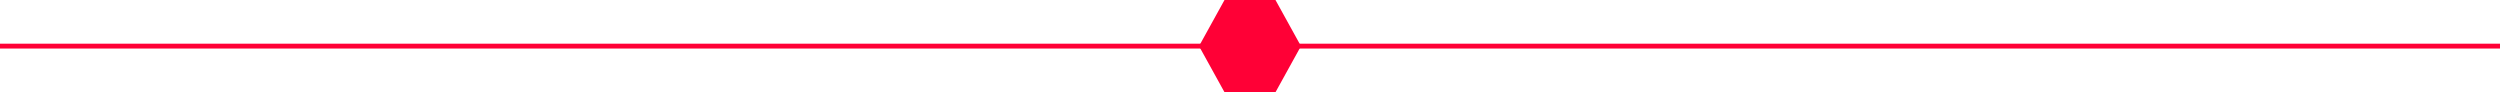 <svg id="scroll_bar_" data-name="scroll bar " xmlns="http://www.w3.org/2000/svg" width="515" height="19" viewBox="0 0 515 19">
  <defs>
    <style>
      .cls-1 {
        fill: #ff0036;
        fill-rule: evenodd;
      }
    </style>
  </defs>
  <path class="cls-1" d="M443,8322H694.362v1H443v-1Z" transform="translate(-443 -8313)"/>
  <path id="Rectangle_4_copy" data-name="Rectangle 4 copy" class="cls-1" d="M706.638,8322H958v1H706.638v-1Z" transform="translate(-443 -8313)"/>
  <path class="cls-1" d="M695.25,8332L690,8322.5l5.249-9.5h10.5l5.249,9.5-5.249,9.5h-10.5Z" transform="translate(-443 -8313)"/>
</svg>
